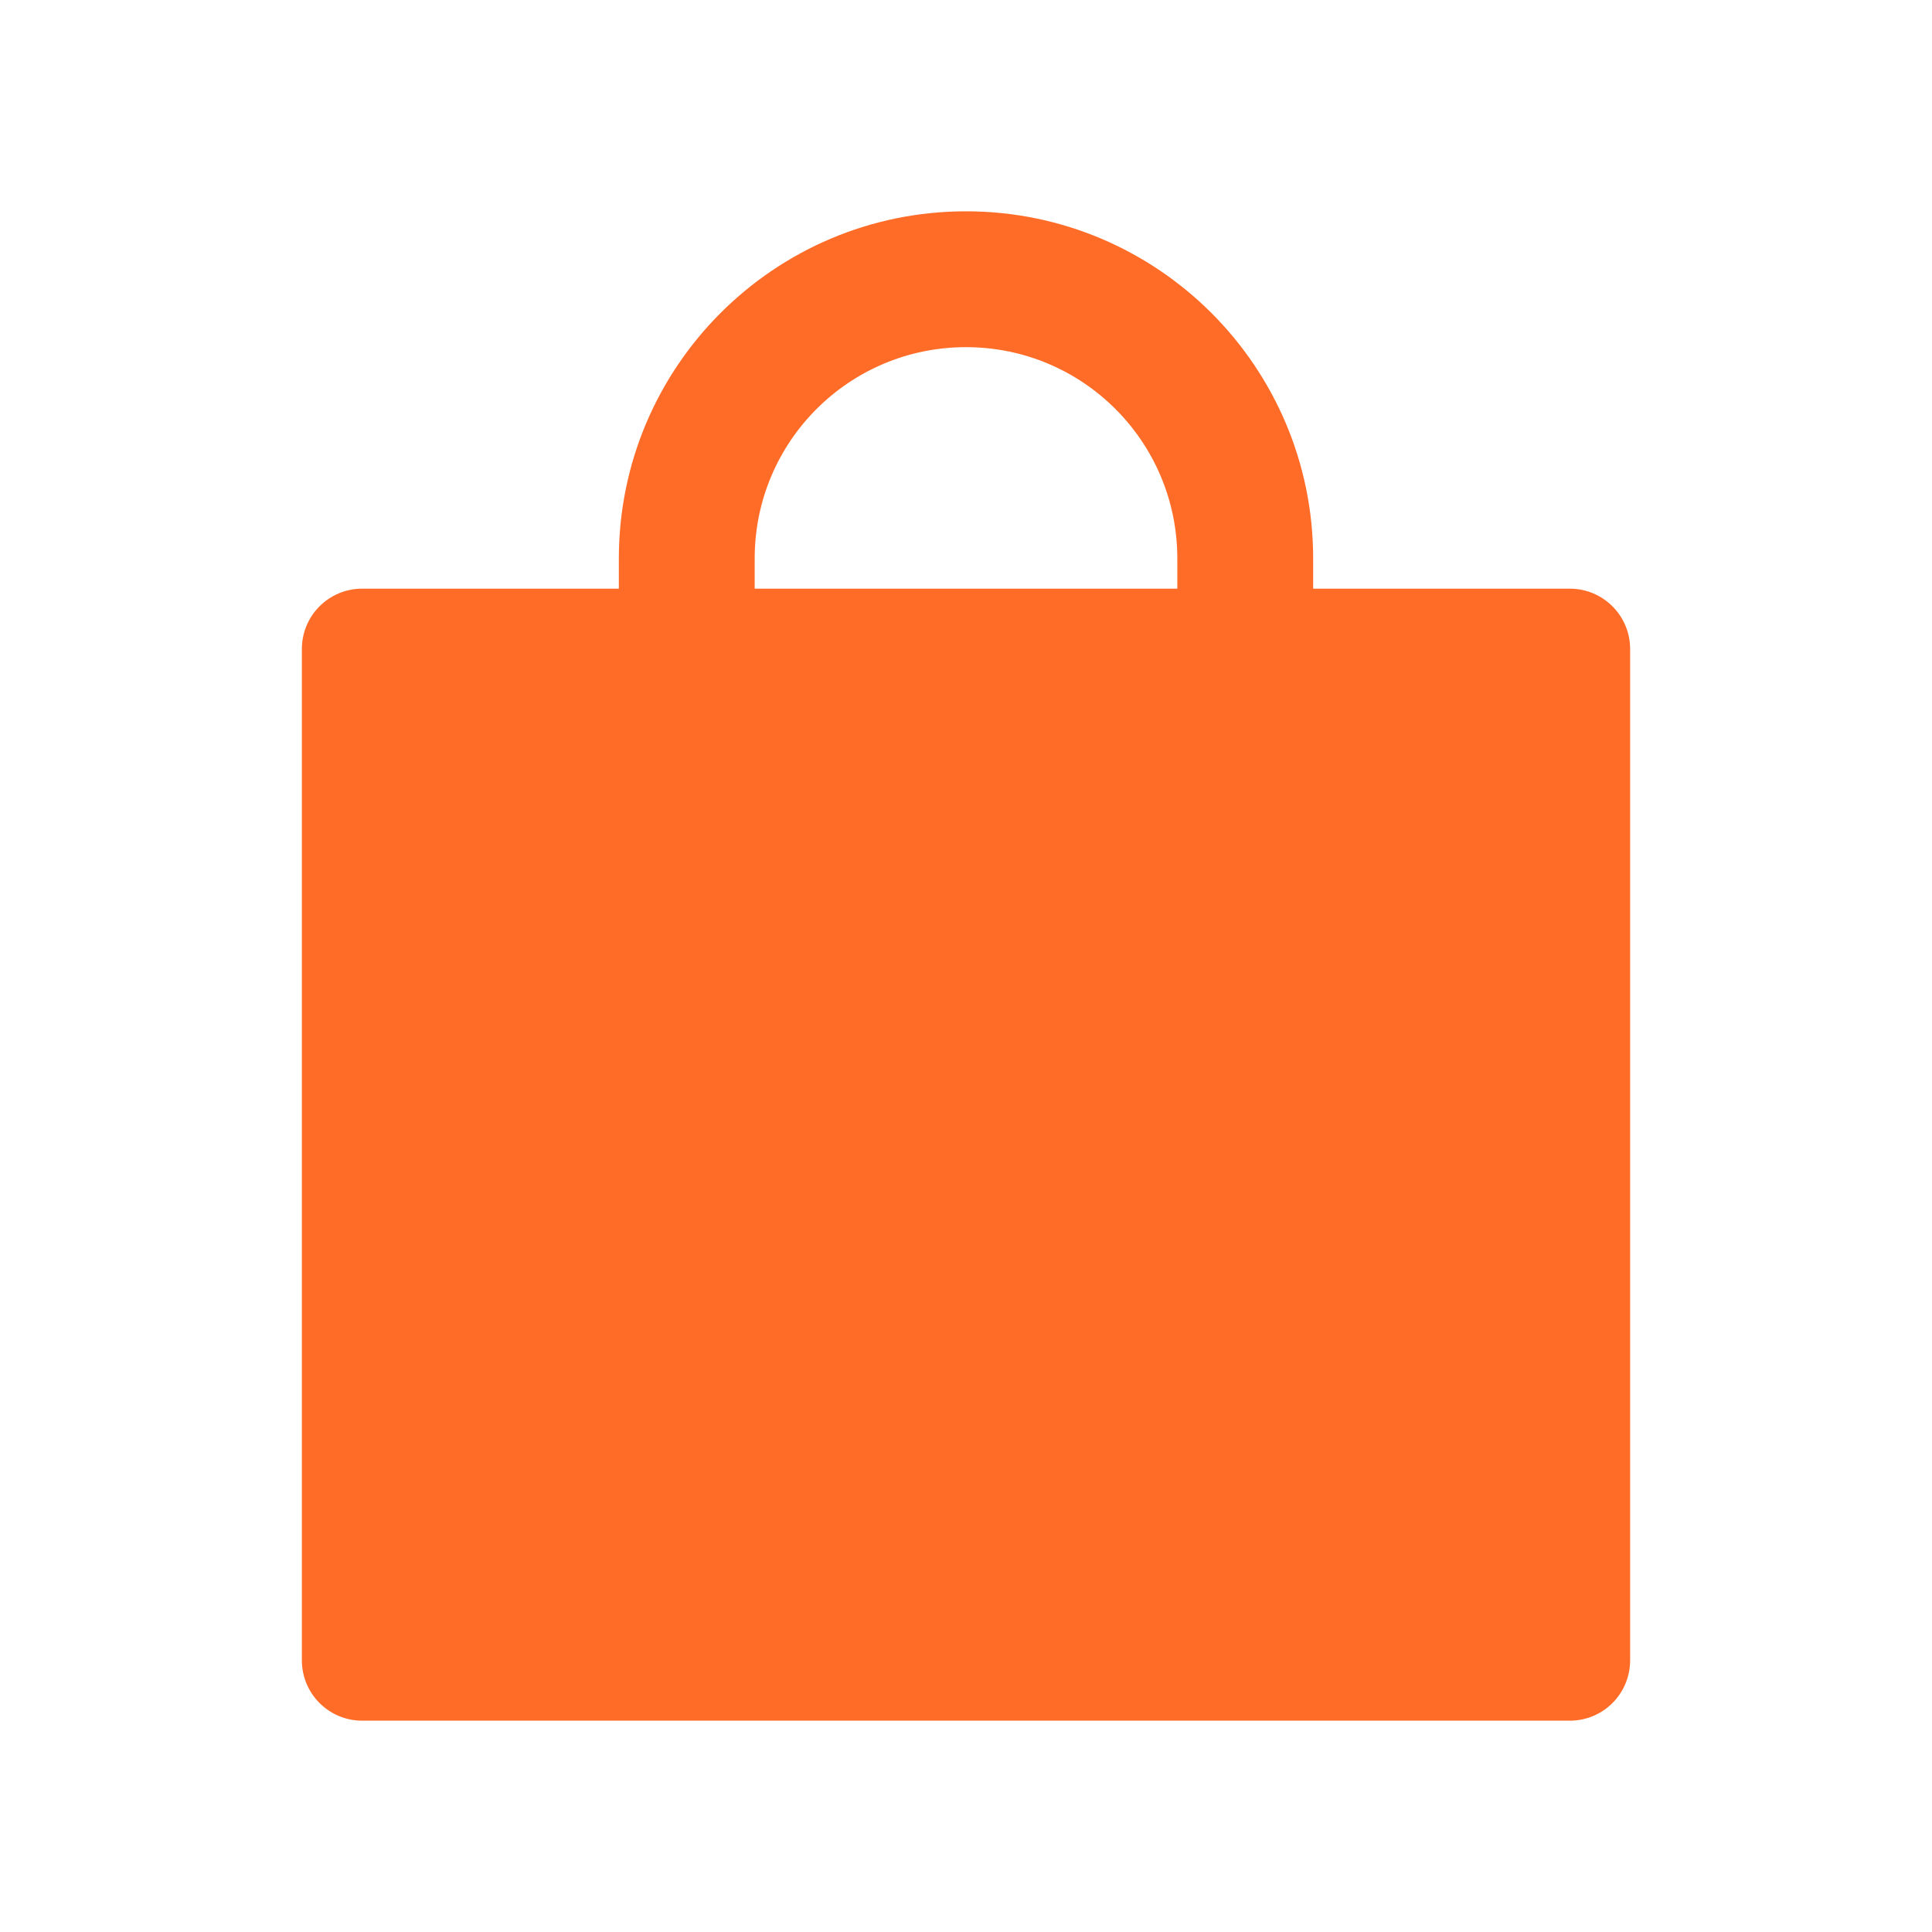 <svg width="48" height="48" viewBox="0 0 48 48" fill="none" xmlns="http://www.w3.org/2000/svg">
<path d="M39 14.625H32.625V13.875C32.625 9.113 28.762 5.25 24 5.25C19.238 5.25 15.375 9.113 15.375 13.875V14.625H9C8.17 14.625 7.5 15.295 7.5 16.125V41.25C7.5 42.08 8.17 42.75 9 42.75H39C39.83 42.75 40.5 42.08 40.5 41.25V16.125C40.5 15.295 39.83 14.625 39 14.625ZM29.25 14.625H18.75V13.875C18.75 10.973 21.098 8.625 24 8.625C26.902 8.625 29.25 10.973 29.25 13.875V14.625Z" fill="#FF6C28"/>
</svg>
